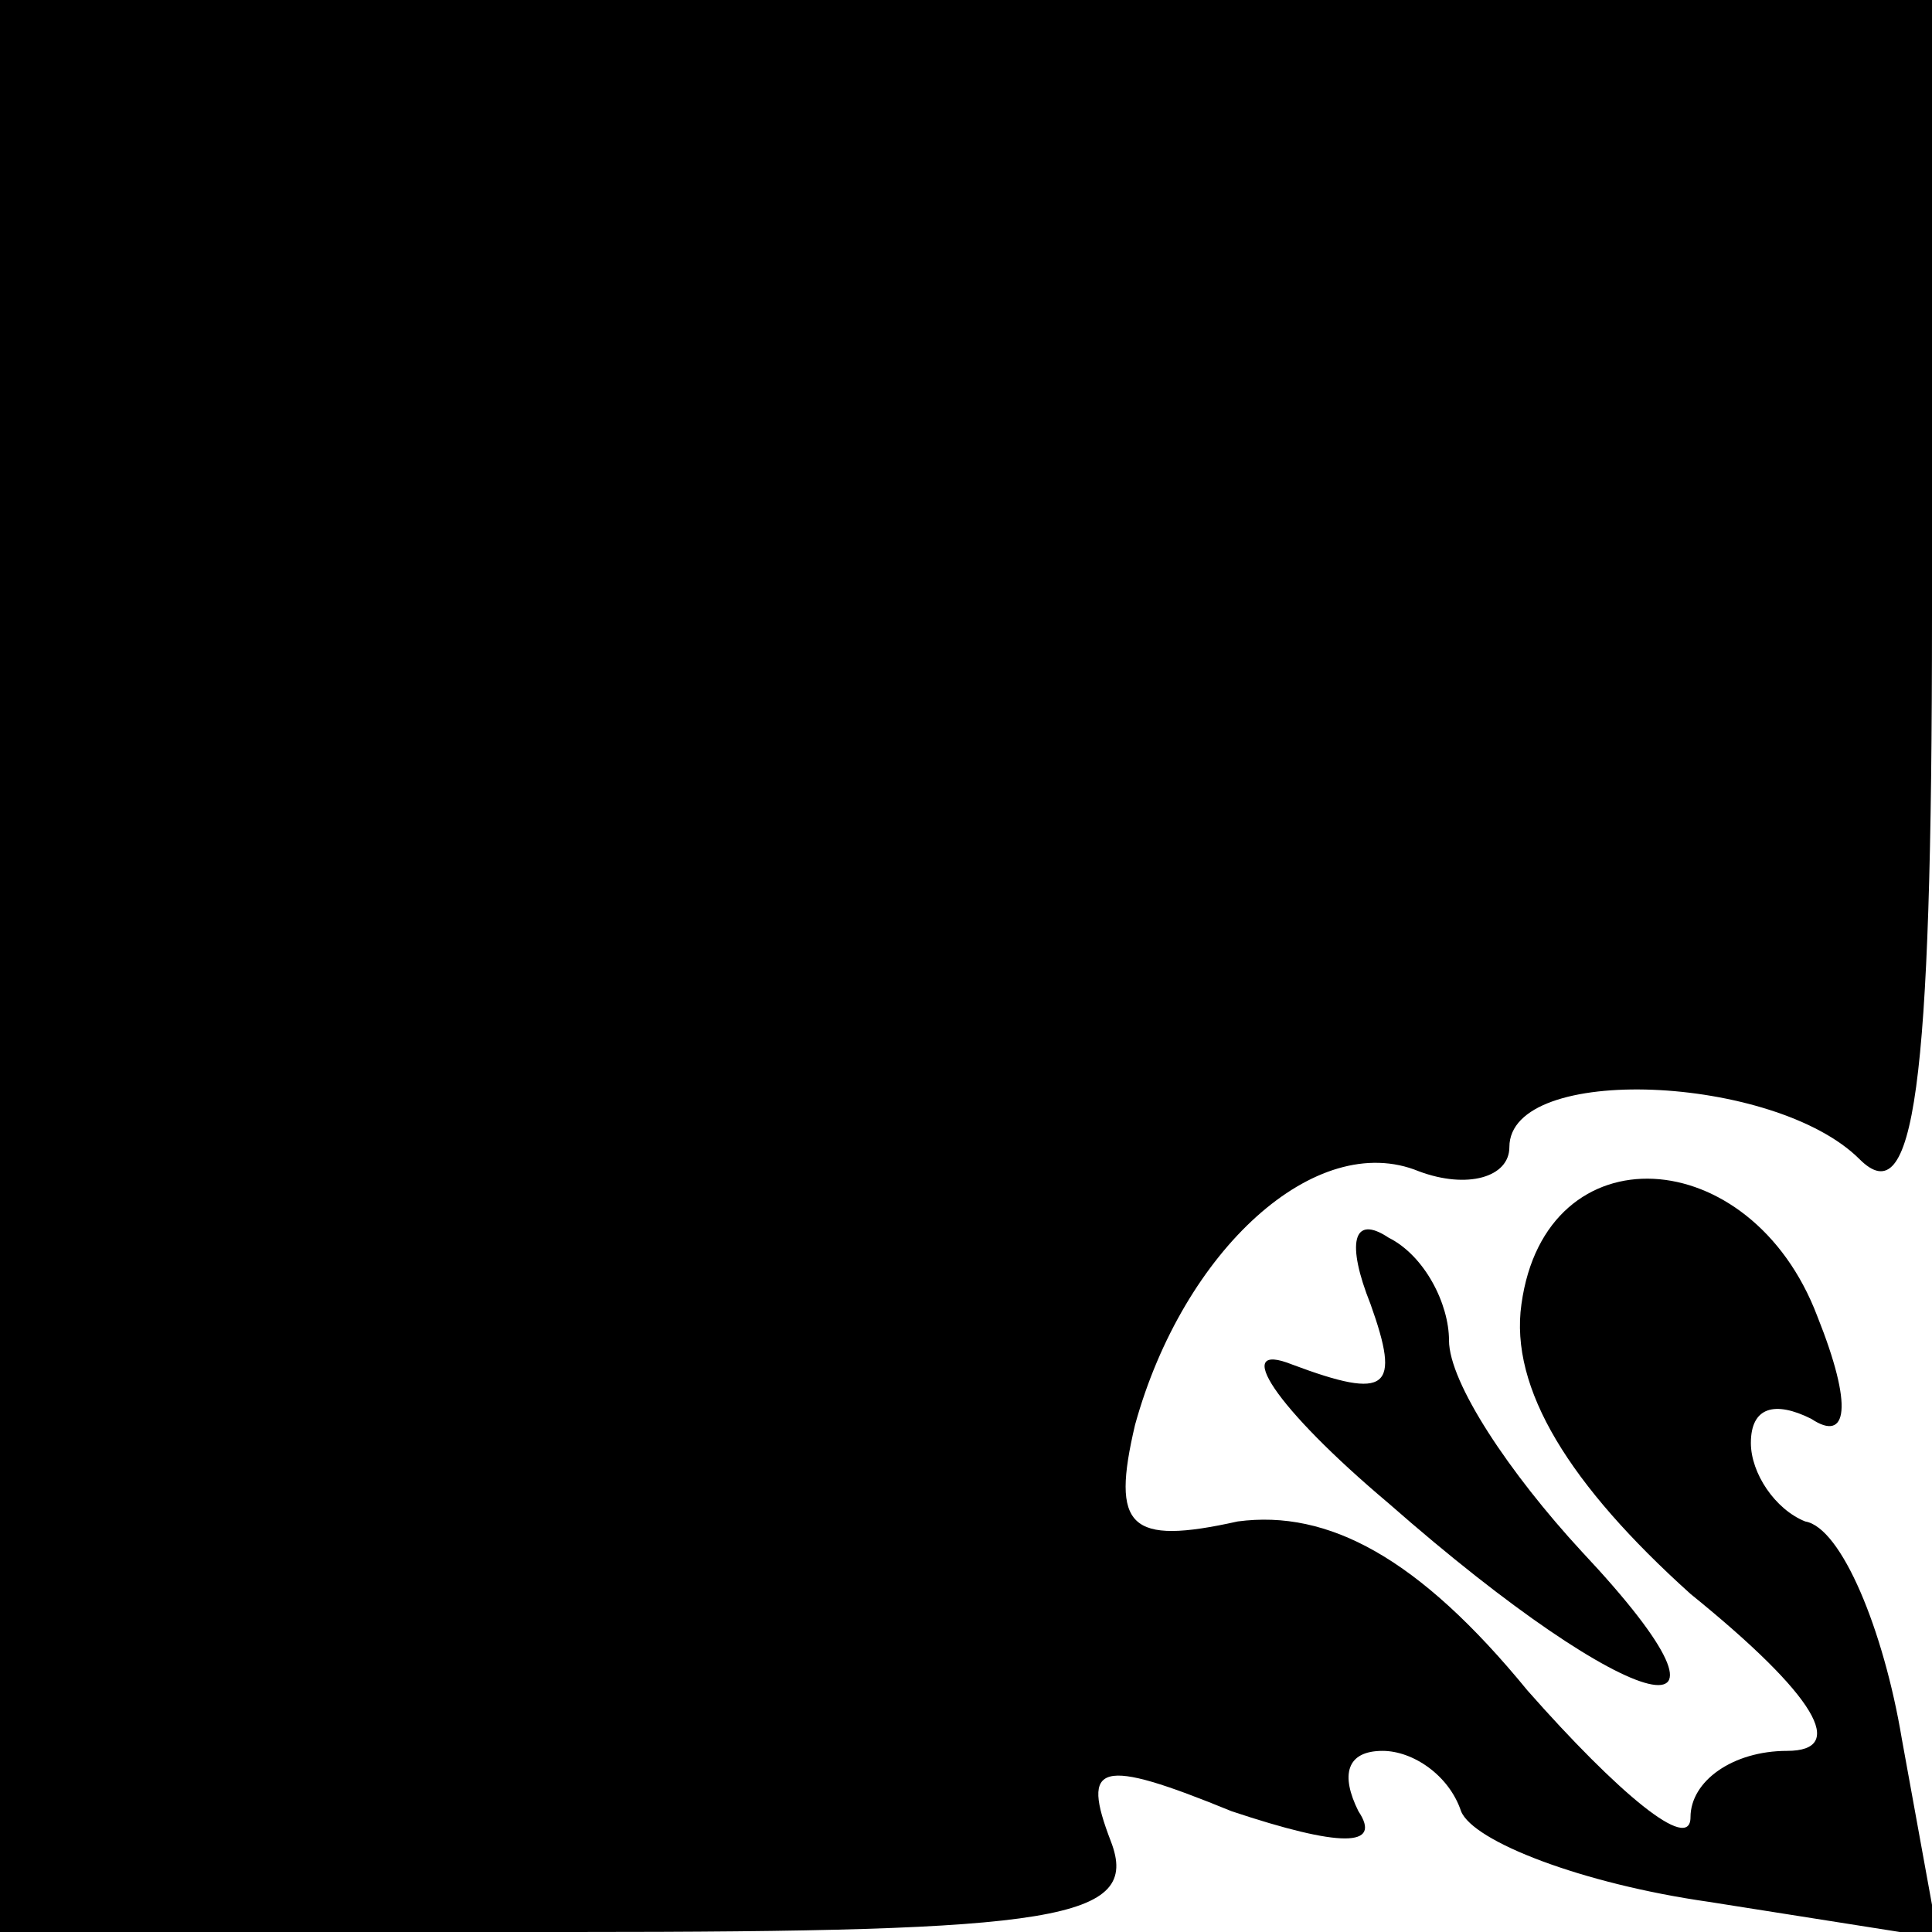 <?xml version="1.0" standalone="no"?>
<!DOCTYPE svg PUBLIC "-//W3C//DTD SVG 20010904//EN"
 "http://www.w3.org/TR/2001/REC-SVG-20010904/DTD/svg10.dtd">
<svg version="1.0" xmlns="http://www.w3.org/2000/svg"
 width="32pt" height="32pt" viewBox="0 0 32 32"
 preserveAspectRatio="xMidYMid meet">
<g transform="translate(0,32) scale(0.1,-0.1)"
fill="#000000" stroke="none">
<path fill="#000000" stroke="none" d="M0 160 l0 -160 95 0 c80 0 94 2 89 15
-5 13 -2 14 20 5 18 -6 25 -6 21 0 -3 6 -2 10 4 10 5 0 11 -4 13 -10 2 -5 20
-12 41 -15 l38 -6 -6 33 c-3 18 -10 35 -16 36 -5 2 -9 8 -9 13 0 6 4 7 10 4 6
-4 7 2 1 17 -11 29 -45 31 -49 2 -2 -14 8 -30 28 -48 21 -17 26 -26 16 -26 -9
0 -16 -5 -16 -11 0 -6 -12 4 -27 21 -18 22 -33 30 -48 28 -18 -4 -21 -1 -17
16 8 29 30 49 47 42 8 -3 15 -1 15 4 0 14 44 12 58 -2 9 -9 12 11 12 90 l0
102 -160 0 -160 0 0 -160z"/>
<path fill="#000000" stroke="none" d="M227 104 c5 -14 3 -16 -13 -10 -10 4
-3 -7 16 -23 41 -36 63 -41 32 -8 -12 13 -22 28 -22 35 0 6 -4 14 -10 17 -6 4
-7 -1 -3 -11z"/>
</g>
</svg>
